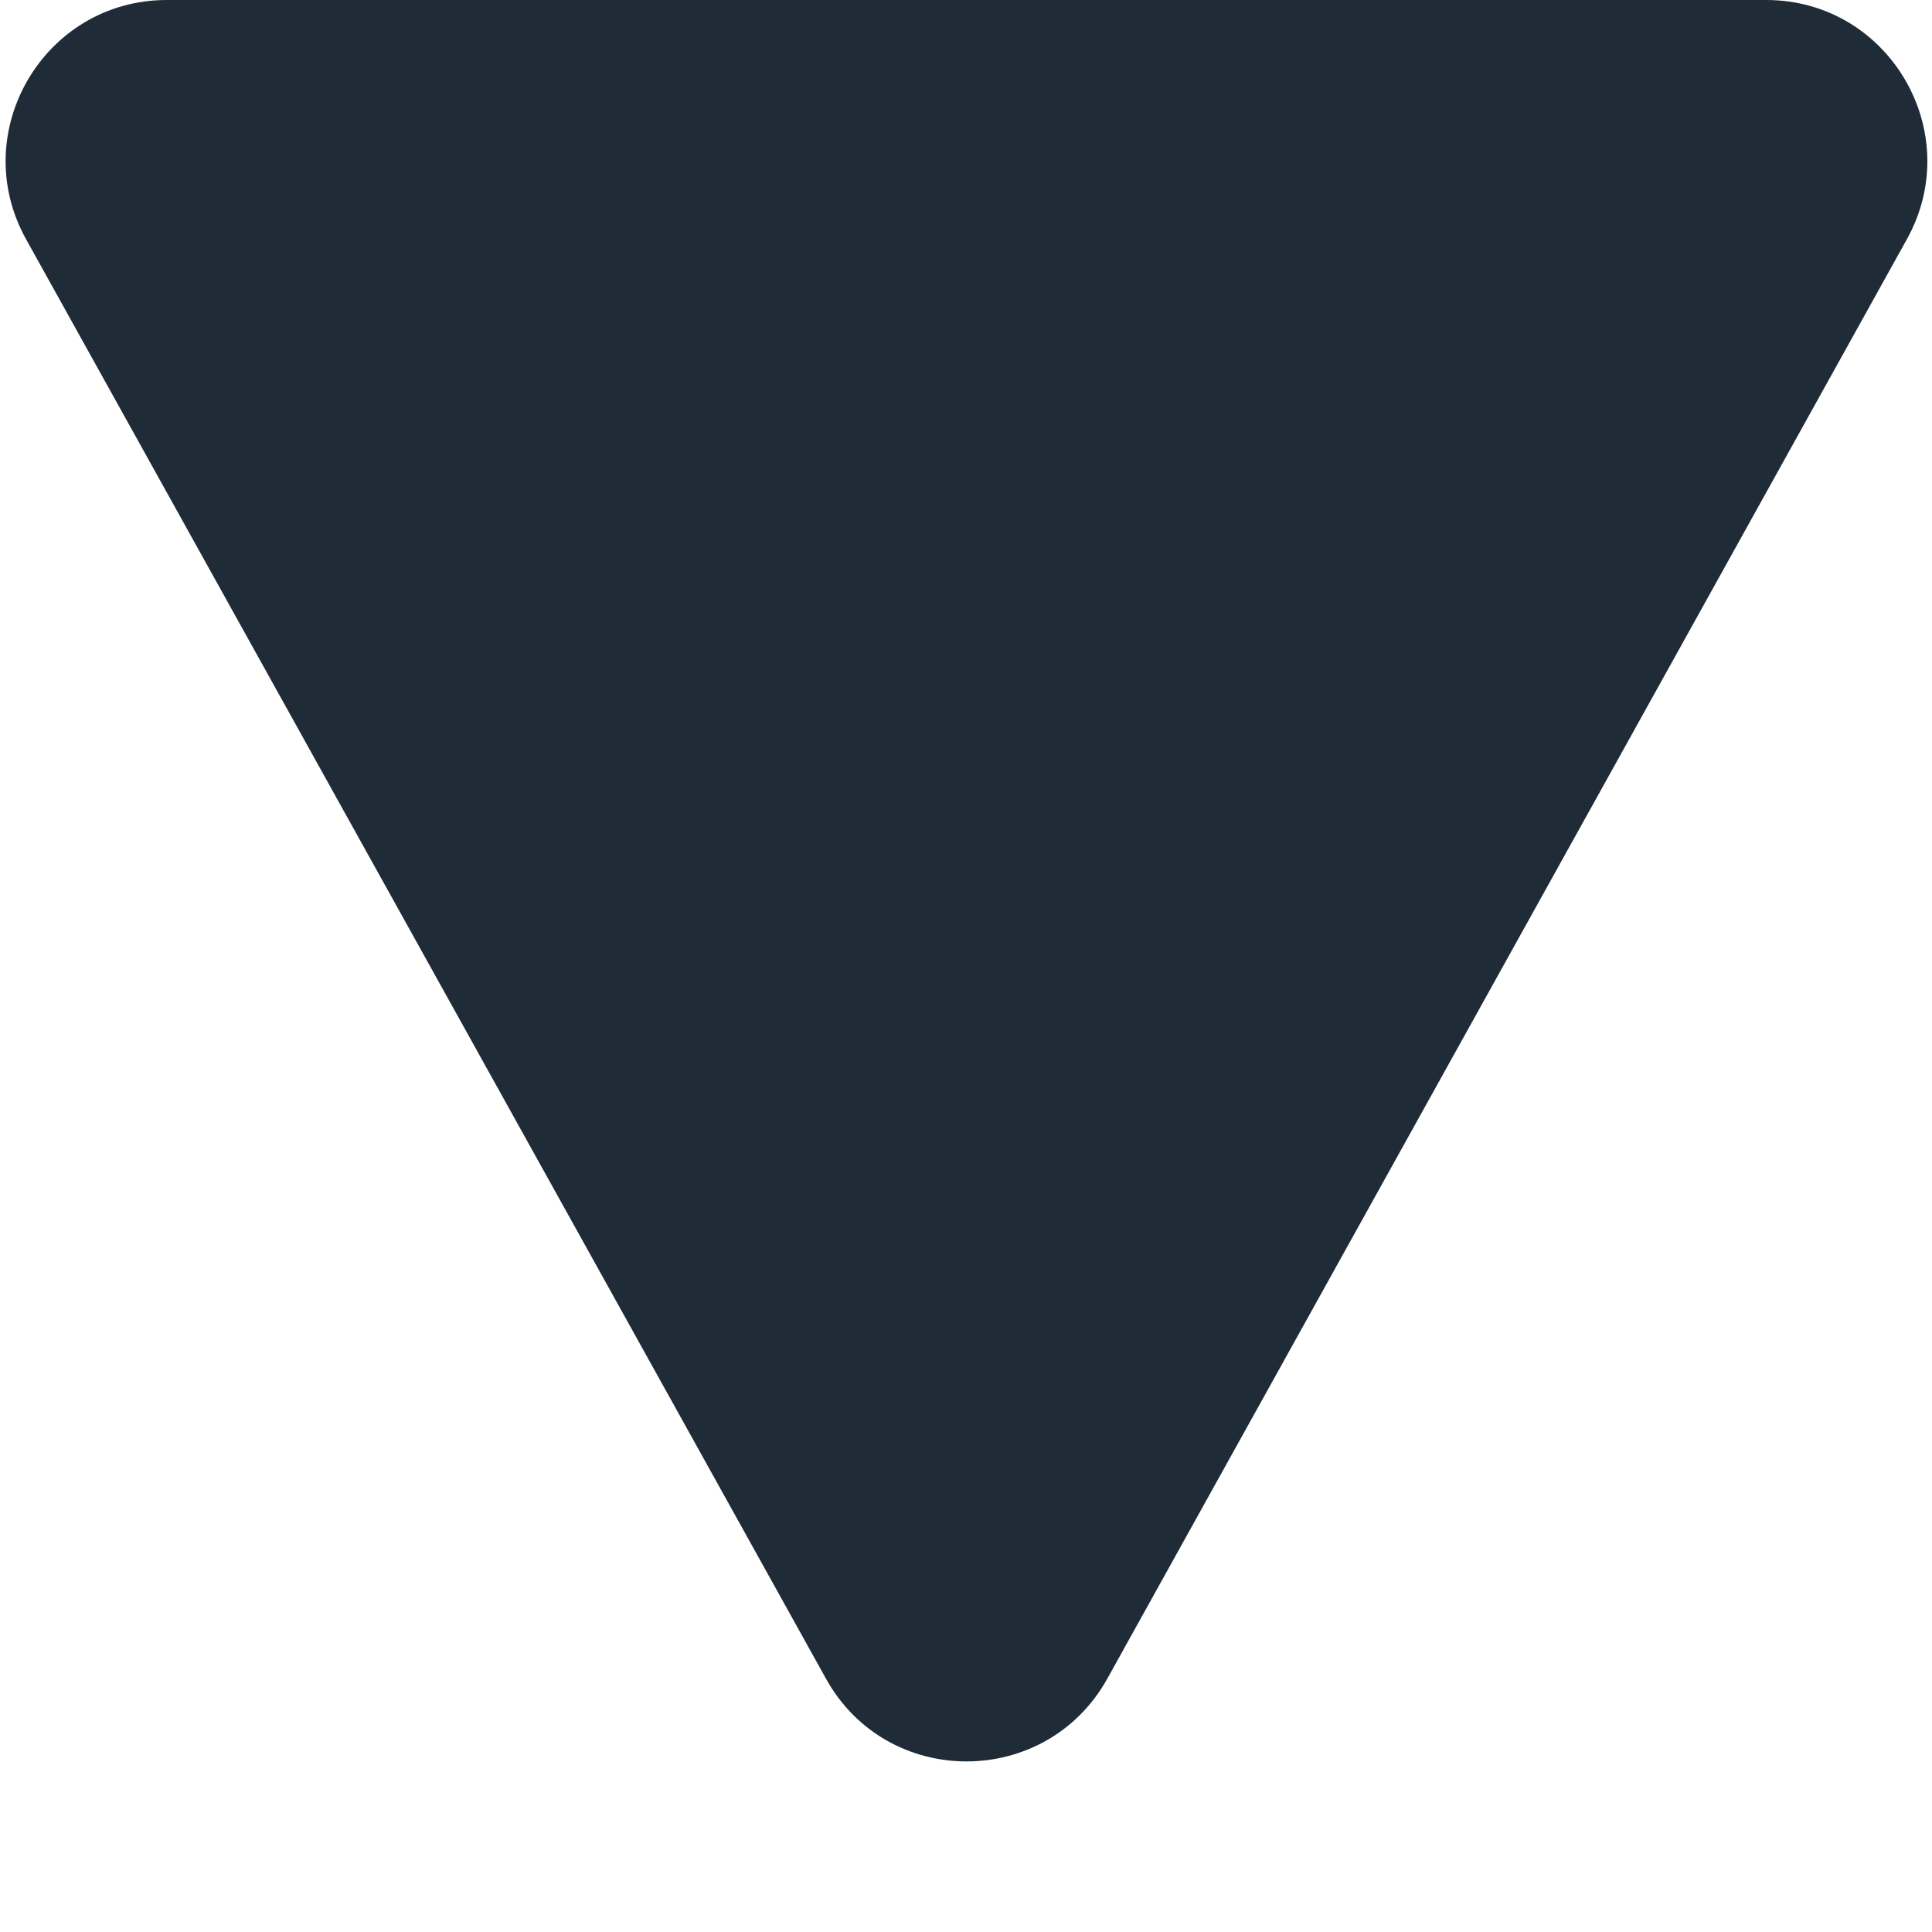 <svg width="6" height="6" viewBox="0 0 6 6" fill="none" xmlns="http://www.w3.org/2000/svg">
<path fill-rule="evenodd" clip-rule="evenodd" d="M3.439 5.213C3.248 5.556 2.755 5.556 2.565 5.213L0.081 0.743C-0.104 0.41 0.137 0 0.518 0H5.485C5.866 0 6.107 0.41 5.922 0.743L3.439 5.213Z" fill="#1F2B37"/>
</svg>
